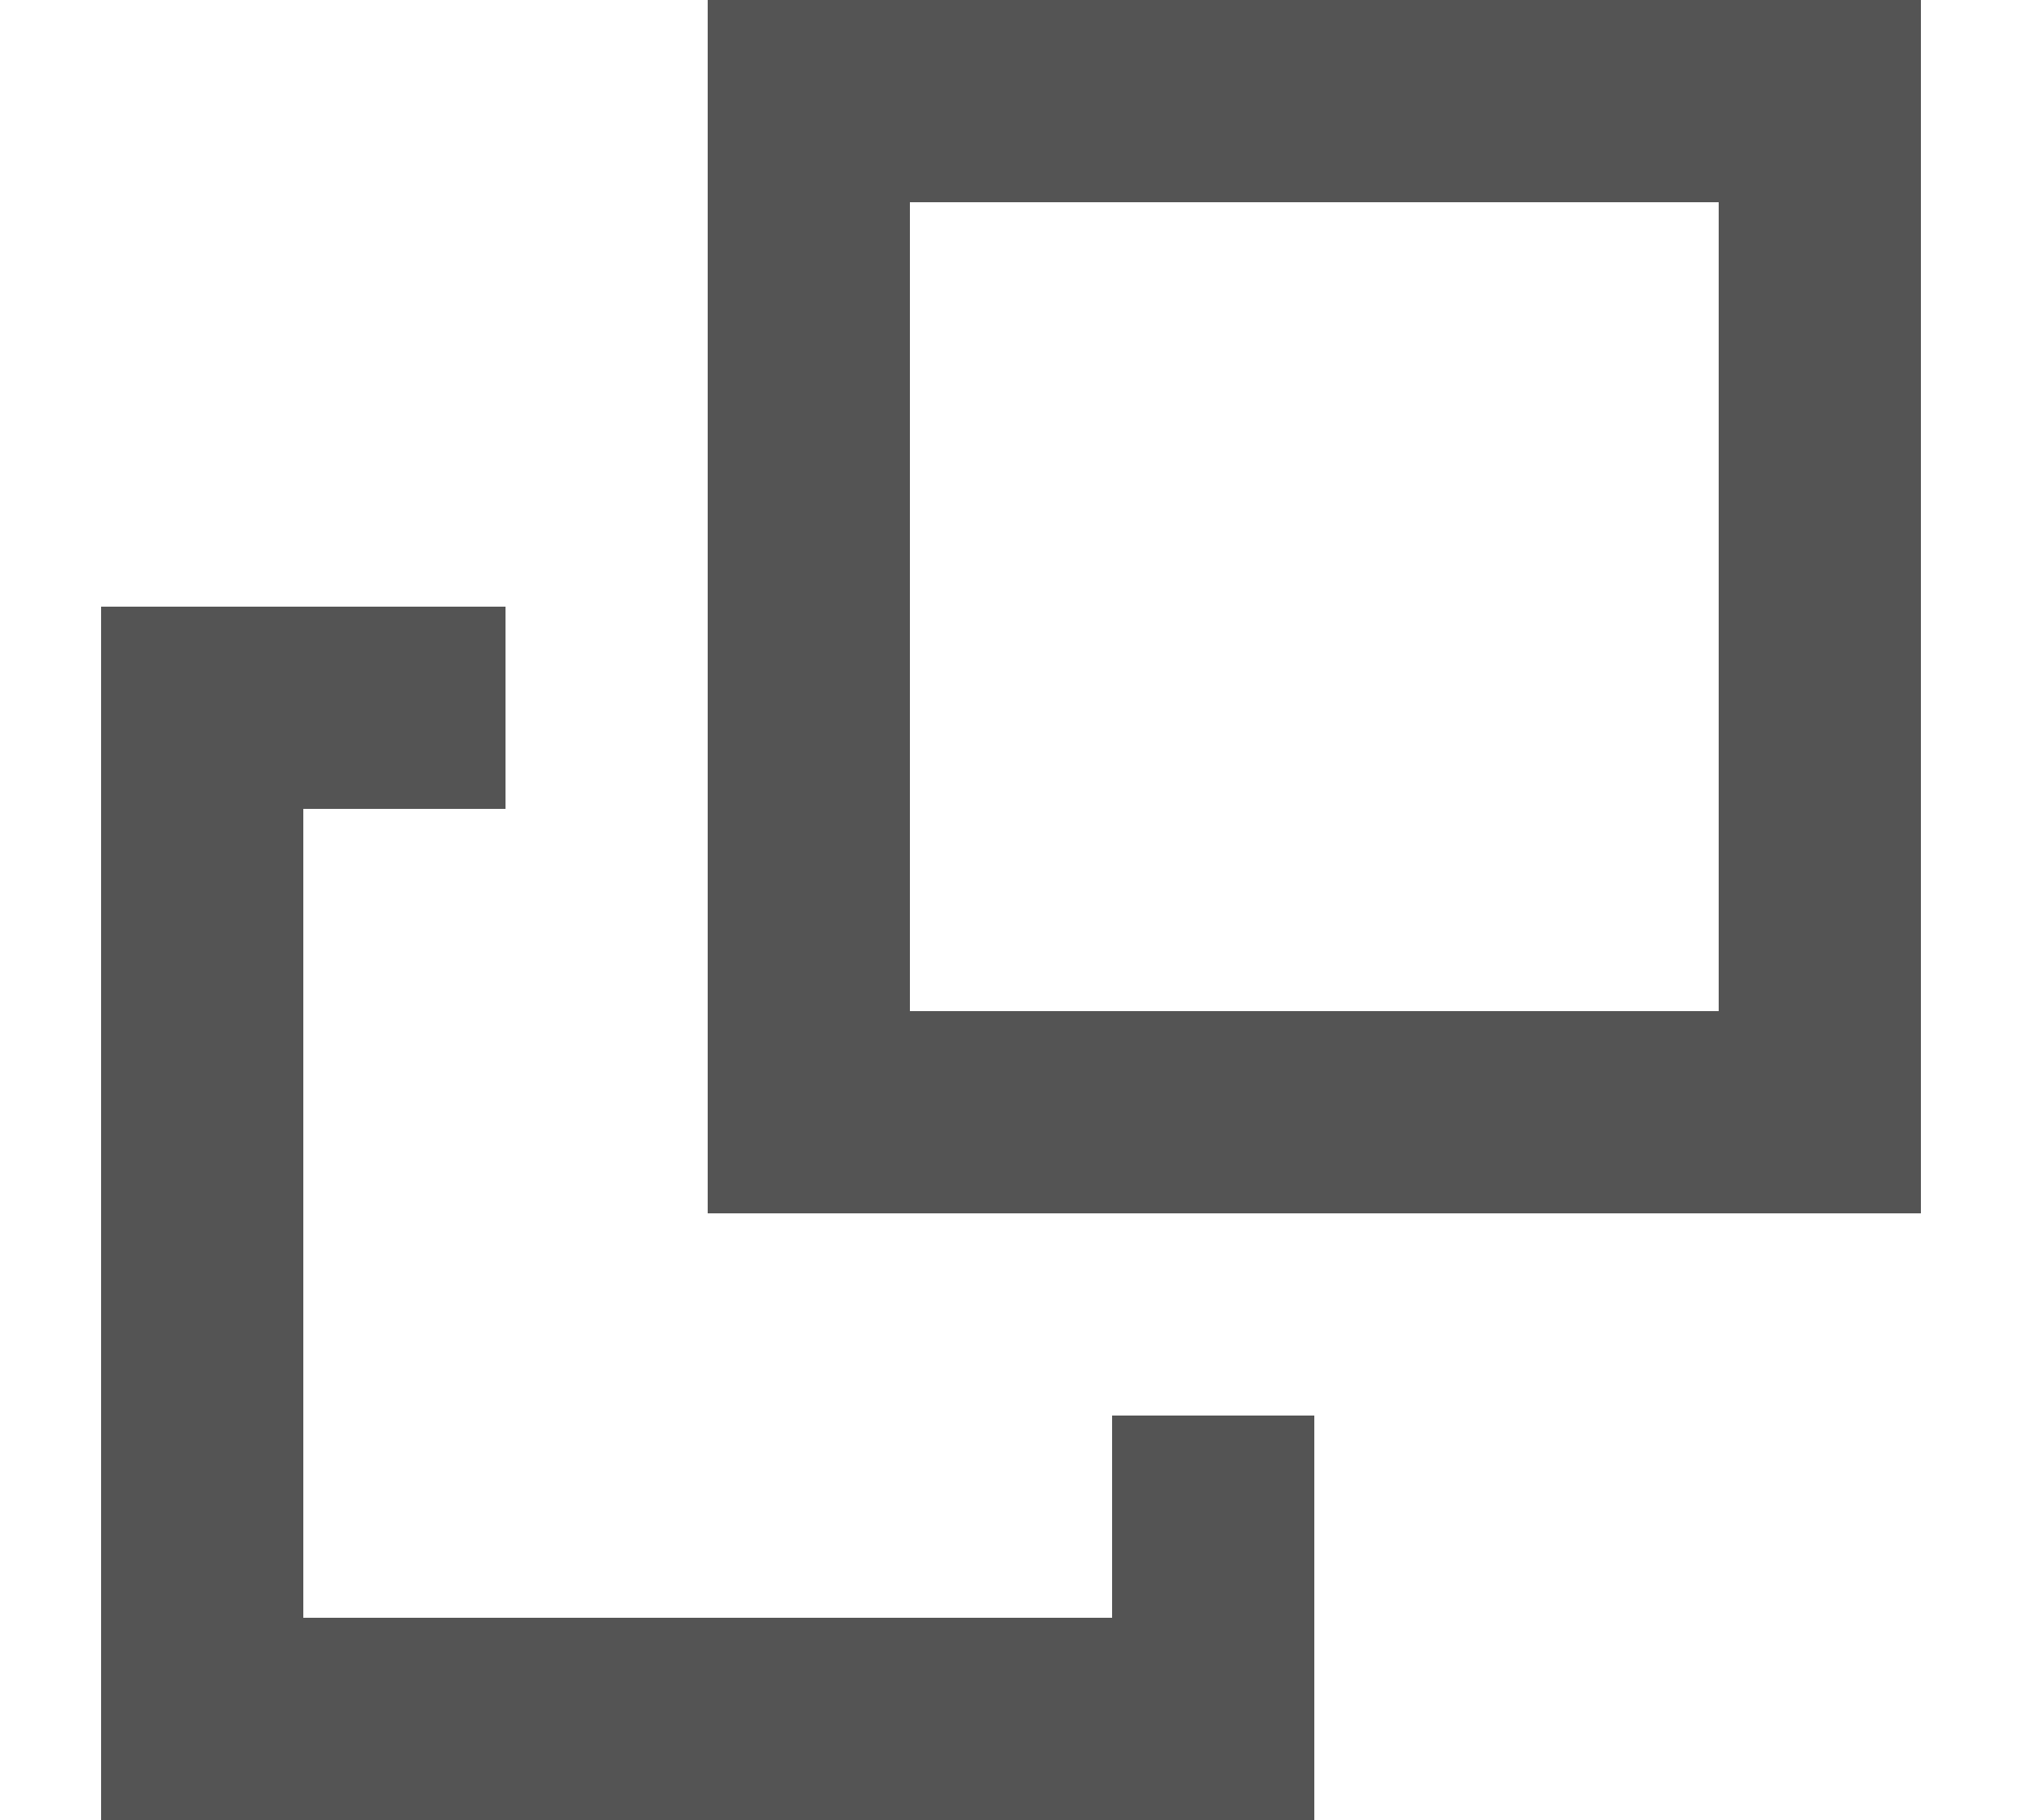 <svg width="10" height="9" viewBox="0 0 10 9" fill="none" xmlns="http://www.w3.org/2000/svg">
<rect x="4" y="0.5" width="5" height="5" stroke="#545454"/>
<path d="M2.5 3.5L1 3.5L1 8.5H6V7" stroke="#545454"/>
</svg>
